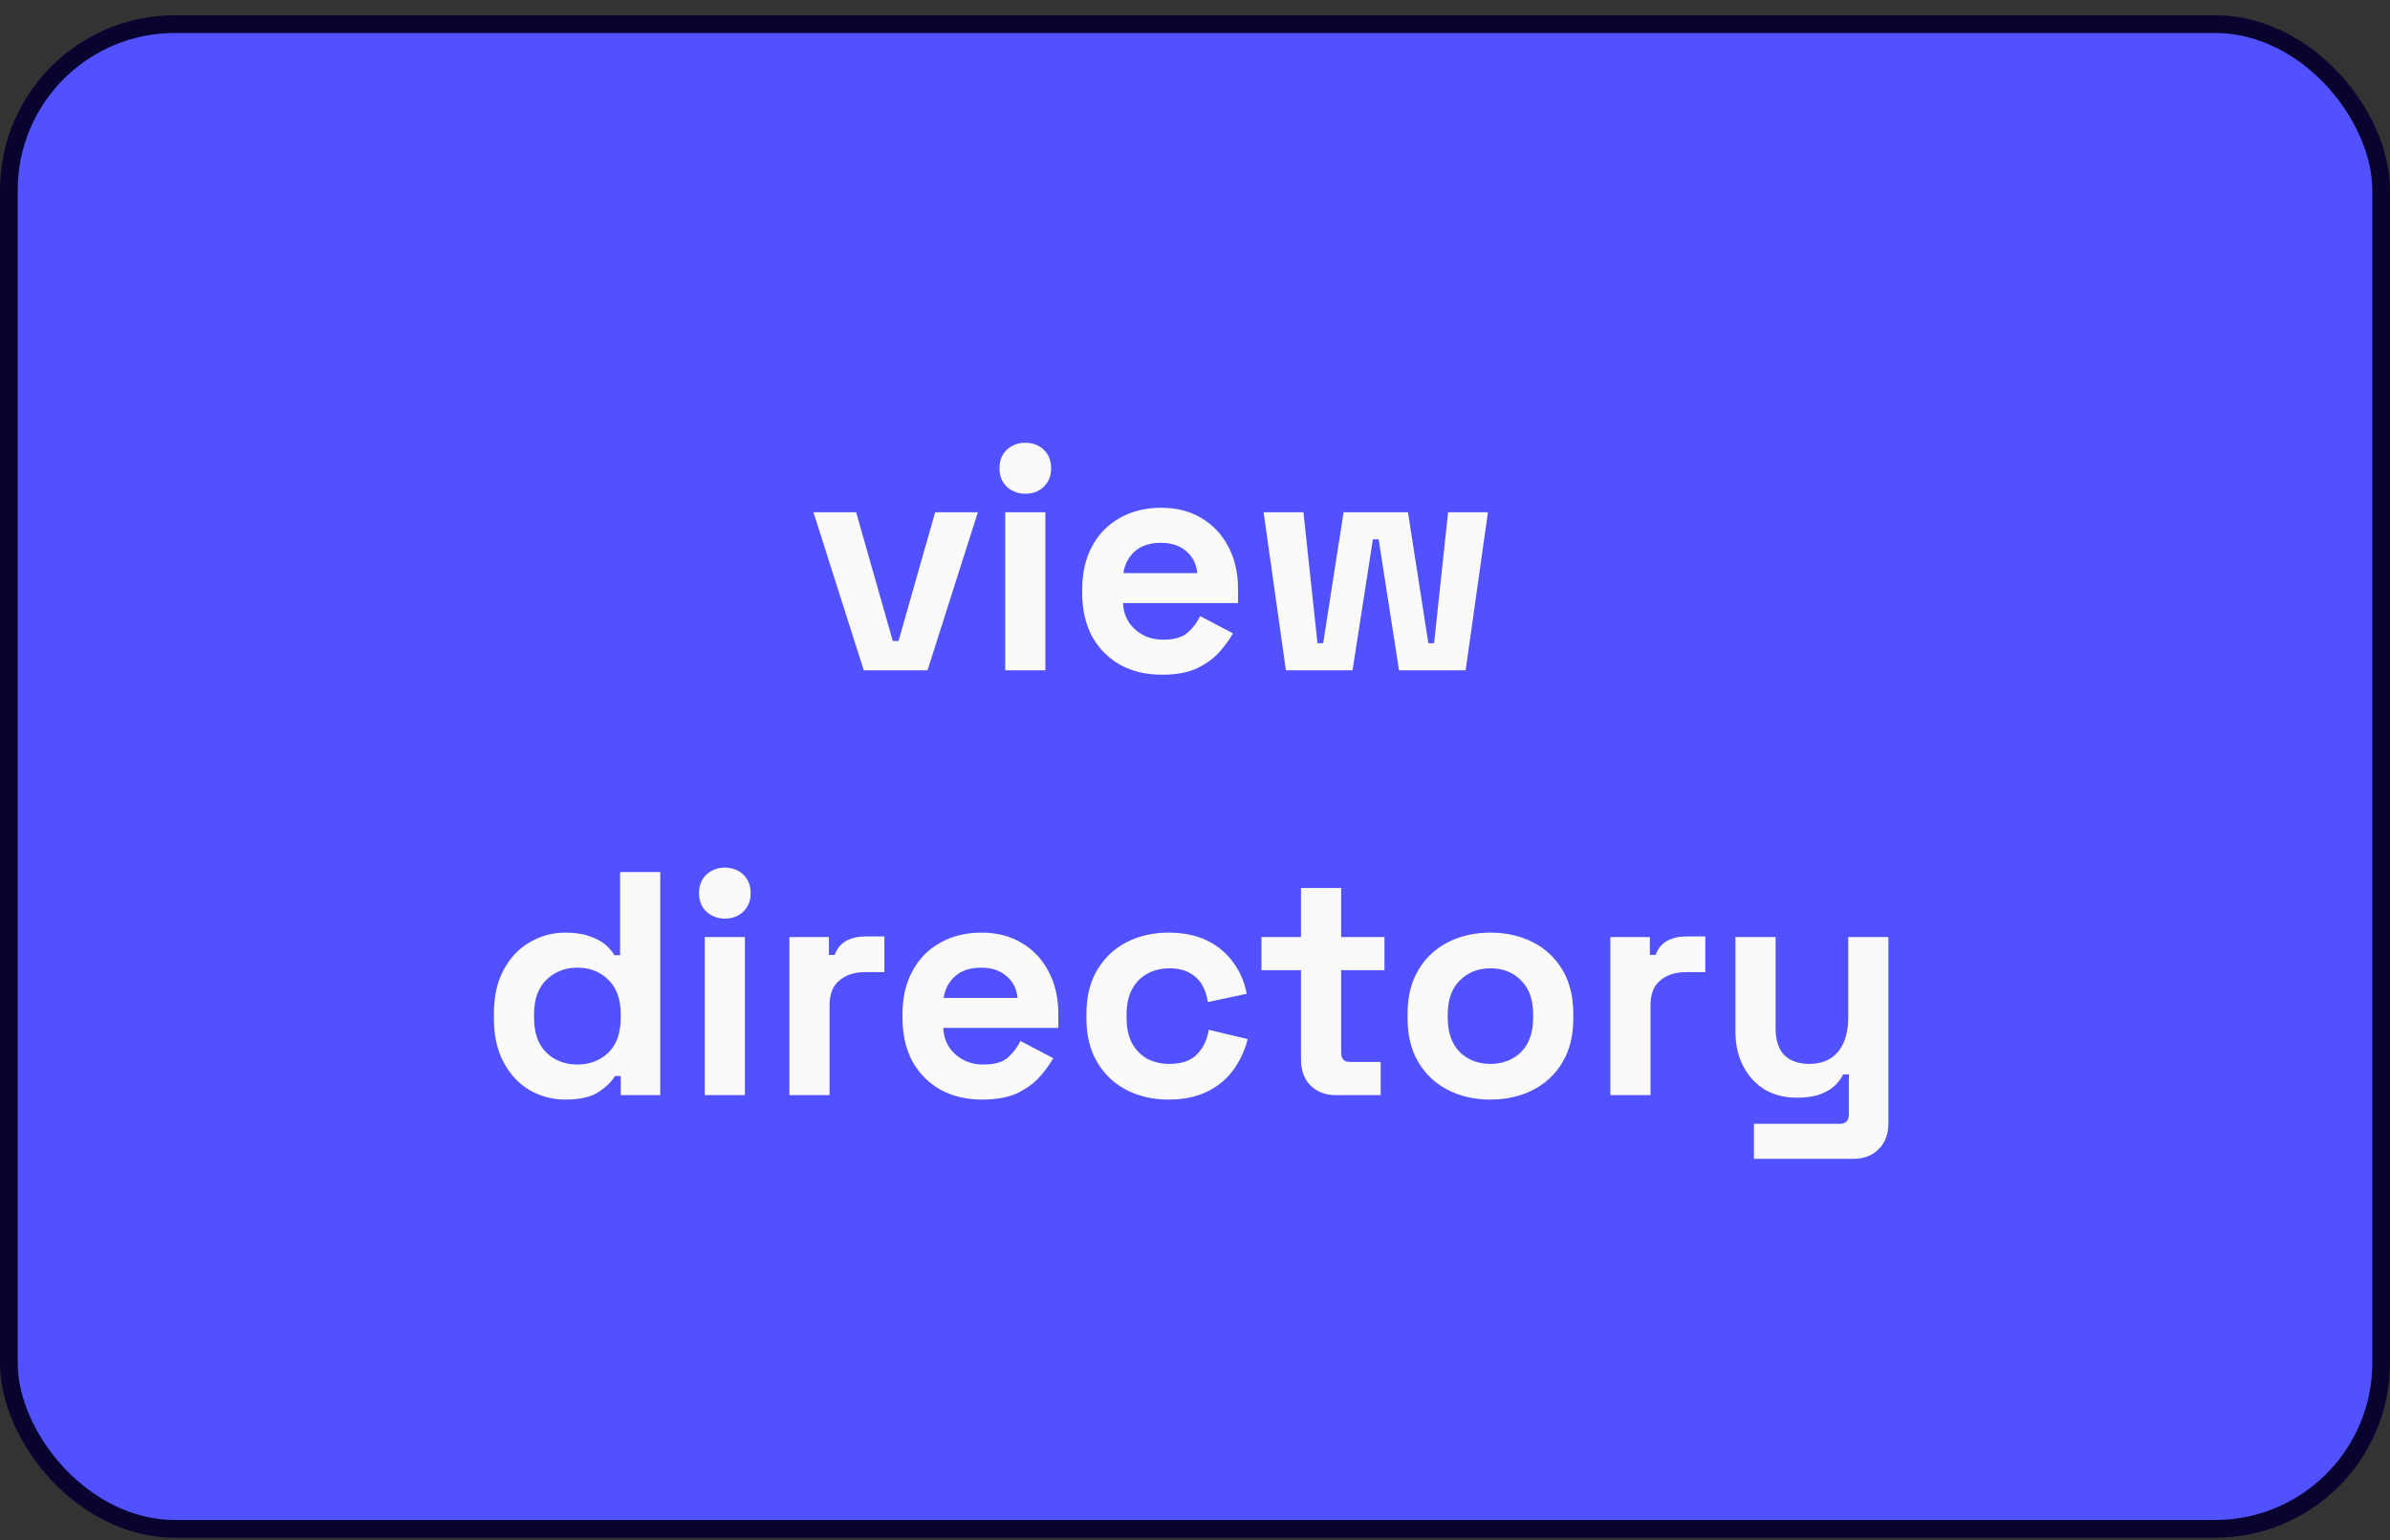 <svg width="135" height="87" viewBox="0 0 135 87" fill="none" xmlns="http://www.w3.org/2000/svg">
<rect x="0" y="0" width="135" height="87" fill="#333333" stroke="none"/>
<rect x="0.5" y="1.363" width="134" height="85" rx="9.376" fill="#5151FF" stroke="#09032F"/>
<path d="M48.791 37.864L45.947 28.936H48.359L50.429 36.208H50.753L52.823 28.936H55.235L52.391 37.864H48.791ZM56.781 37.864V28.936H59.048V37.864H56.781ZM57.914 27.892C57.507 27.892 57.158 27.759 56.87 27.495C56.594 27.232 56.456 26.884 56.456 26.451C56.456 26.02 56.594 25.672 56.87 25.407C57.158 25.143 57.507 25.012 57.914 25.012C58.334 25.012 58.682 25.143 58.959 25.407C59.234 25.672 59.373 26.02 59.373 26.451C59.373 26.884 59.234 27.232 58.959 27.495C58.682 27.759 58.334 27.892 57.914 27.892ZM65.63 38.115C64.742 38.115 63.956 37.929 63.272 37.557C62.6 37.173 62.072 36.639 61.688 35.956C61.316 35.26 61.13 34.444 61.13 33.508V33.291C61.13 32.355 61.316 31.546 61.688 30.861C62.06 30.166 62.582 29.631 63.254 29.259C63.926 28.875 64.706 28.683 65.594 28.683C66.47 28.683 67.232 28.881 67.88 29.277C68.528 29.662 69.032 30.201 69.392 30.898C69.752 31.581 69.932 32.38 69.932 33.291V34.066H63.434C63.458 34.678 63.686 35.175 64.118 35.559C64.55 35.944 65.078 36.136 65.702 36.136C66.338 36.136 66.806 35.998 67.106 35.721C67.406 35.446 67.634 35.139 67.79 34.803L69.644 35.776C69.476 36.087 69.23 36.429 68.906 36.801C68.594 37.161 68.174 37.474 67.646 37.737C67.118 37.989 66.446 38.115 65.63 38.115ZM63.452 32.373H67.628C67.58 31.858 67.37 31.444 66.998 31.131C66.638 30.82 66.164 30.663 65.576 30.663C64.964 30.663 64.478 30.82 64.118 31.131C63.758 31.444 63.536 31.858 63.452 32.373ZM72.635 37.864L71.375 28.936H73.625L74.417 36.334H74.741L75.893 28.936H79.529L80.681 36.334H81.005L81.797 28.936H84.047L82.787 37.864H79.025L77.873 30.465H77.549L76.397 37.864H72.635ZM31.93 62.115C31.222 62.115 30.556 61.941 29.932 61.593C29.32 61.233 28.828 60.712 28.456 60.028C28.084 59.343 27.898 58.516 27.898 57.544V57.255C27.898 56.283 28.084 55.456 28.456 54.772C28.828 54.087 29.32 53.572 29.932 53.224C30.544 52.864 31.21 52.684 31.93 52.684C32.47 52.684 32.92 52.749 33.28 52.882C33.652 53.002 33.952 53.157 34.18 53.349C34.408 53.541 34.582 53.745 34.702 53.962H35.026V49.264H37.294V61.864H35.062V60.783H34.738C34.534 61.12 34.216 61.425 33.784 61.702C33.364 61.977 32.746 62.115 31.93 62.115ZM32.614 60.136C33.31 60.136 33.892 59.913 34.36 59.469C34.828 59.014 35.062 58.353 35.062 57.489V57.309C35.062 56.446 34.828 55.791 34.36 55.347C33.904 54.892 33.322 54.663 32.614 54.663C31.918 54.663 31.336 54.892 30.868 55.347C30.4 55.791 30.166 56.446 30.166 57.309V57.489C30.166 58.353 30.4 59.014 30.868 59.469C31.336 59.913 31.918 60.136 32.614 60.136ZM39.809 61.864V52.935H42.077V61.864H39.809ZM40.943 51.892C40.535 51.892 40.187 51.76 39.899 51.495C39.623 51.231 39.485 50.883 39.485 50.452C39.485 50.02 39.623 49.672 39.899 49.407C40.187 49.144 40.535 49.011 40.943 49.011C41.363 49.011 41.711 49.144 41.987 49.407C42.263 49.672 42.401 50.02 42.401 50.452C42.401 50.883 42.263 51.231 41.987 51.495C41.711 51.76 41.363 51.892 40.943 51.892ZM44.59 61.864V52.935H46.822V53.944H47.146C47.278 53.584 47.494 53.319 47.794 53.151C48.106 52.983 48.466 52.9 48.874 52.9H49.954V54.916H48.838C48.262 54.916 47.788 55.072 47.416 55.383C47.044 55.684 46.858 56.151 46.858 56.788V61.864H44.59ZM55.478 62.115C54.59 62.115 53.804 61.929 53.12 61.557C52.448 61.173 51.92 60.639 51.536 59.956C51.164 59.26 50.978 58.444 50.978 57.508V57.291C50.978 56.355 51.164 55.545 51.536 54.861C51.908 54.166 52.43 53.632 53.102 53.26C53.774 52.876 54.554 52.684 55.442 52.684C56.318 52.684 57.08 52.882 57.728 53.278C58.376 53.661 58.88 54.202 59.24 54.898C59.6 55.581 59.78 56.38 59.78 57.291V58.066H53.282C53.306 58.678 53.534 59.175 53.966 59.559C54.398 59.944 54.926 60.136 55.55 60.136C56.186 60.136 56.654 59.998 56.954 59.721C57.254 59.446 57.482 59.139 57.638 58.803L59.492 59.776C59.324 60.087 59.078 60.429 58.754 60.801C58.442 61.161 58.022 61.474 57.494 61.737C56.966 61.989 56.294 62.115 55.478 62.115ZM53.3 56.373H57.476C57.428 55.858 57.218 55.444 56.846 55.132C56.486 54.819 56.012 54.663 55.424 54.663C54.812 54.663 54.326 54.819 53.966 55.132C53.606 55.444 53.384 55.858 53.3 56.373ZM65.993 62.115C65.129 62.115 64.343 61.935 63.635 61.575C62.939 61.215 62.387 60.694 61.979 60.01C61.571 59.325 61.367 58.498 61.367 57.526V57.273C61.367 56.301 61.571 55.474 61.979 54.789C62.387 54.105 62.939 53.584 63.635 53.224C64.343 52.864 65.129 52.684 65.993 52.684C66.845 52.684 67.577 52.834 68.189 53.133C68.801 53.434 69.293 53.847 69.665 54.376C70.049 54.892 70.301 55.48 70.421 56.139L68.225 56.608C68.177 56.248 68.069 55.923 67.901 55.636C67.733 55.347 67.493 55.12 67.181 54.952C66.881 54.783 66.503 54.7 66.047 54.7C65.591 54.7 65.177 54.801 64.805 55.005C64.445 55.197 64.157 55.492 63.941 55.888C63.737 56.272 63.635 56.745 63.635 57.309V57.489C63.635 58.053 63.737 58.533 63.941 58.929C64.157 59.313 64.445 59.608 64.805 59.812C65.177 60.004 65.591 60.099 66.047 60.099C66.731 60.099 67.247 59.925 67.595 59.578C67.955 59.218 68.183 58.749 68.279 58.173L70.475 58.696C70.319 59.331 70.049 59.913 69.665 60.441C69.293 60.958 68.801 61.365 68.189 61.666C67.577 61.965 66.845 62.115 65.993 62.115ZM75.467 61.864C74.879 61.864 74.399 61.684 74.027 61.324C73.667 60.952 73.487 60.459 73.487 59.847V54.807H71.255V52.935H73.487V50.163H75.755V52.935H78.203V54.807H75.755V59.452C75.755 59.812 75.923 59.992 76.259 59.992H77.987V61.864H75.467ZM84.188 62.115C83.3 62.115 82.502 61.935 81.794 61.575C81.086 61.215 80.528 60.694 80.12 60.01C79.712 59.325 79.508 58.504 79.508 57.544V57.255C79.508 56.295 79.712 55.474 80.12 54.789C80.528 54.105 81.086 53.584 81.794 53.224C82.502 52.864 83.3 52.684 84.188 52.684C85.076 52.684 85.874 52.864 86.582 53.224C87.29 53.584 87.848 54.105 88.256 54.789C88.664 55.474 88.868 56.295 88.868 57.255V57.544C88.868 58.504 88.664 59.325 88.256 60.01C87.848 60.694 87.29 61.215 86.582 61.575C85.874 61.935 85.076 62.115 84.188 62.115ZM84.188 60.099C84.884 60.099 85.46 59.877 85.916 59.434C86.372 58.977 86.6 58.33 86.6 57.489V57.309C86.6 56.469 86.372 55.828 85.916 55.383C85.472 54.928 84.896 54.7 84.188 54.7C83.492 54.7 82.916 54.928 82.46 55.383C82.004 55.828 81.776 56.469 81.776 57.309V57.489C81.776 58.33 82.004 58.977 82.46 59.434C82.916 59.877 83.492 60.099 84.188 60.099ZM90.961 61.864V52.935H93.193V53.944H93.517C93.649 53.584 93.865 53.319 94.165 53.151C94.477 52.983 94.837 52.9 95.245 52.9H96.325V54.916H95.209C94.633 54.916 94.159 55.072 93.787 55.383C93.415 55.684 93.229 56.151 93.229 56.788V61.864H90.961ZM99.07 65.463V63.483H103.93C104.266 63.483 104.434 63.303 104.434 62.944V60.694H104.11C104.014 60.898 103.864 61.102 103.66 61.306C103.456 61.51 103.18 61.678 102.832 61.809C102.484 61.941 102.04 62.008 101.5 62.008C100.804 62.008 100.192 61.852 99.664 61.539C99.148 61.215 98.746 60.772 98.458 60.208C98.17 59.644 98.026 58.995 98.026 58.264V52.935H100.294V58.084C100.294 58.755 100.456 59.26 100.78 59.596C101.116 59.931 101.59 60.099 102.202 60.099C102.898 60.099 103.438 59.871 103.822 59.416C104.206 58.947 104.398 58.3 104.398 57.471V52.935H106.666V63.447C106.666 64.059 106.486 64.546 106.126 64.906C105.766 65.278 105.286 65.463 104.686 65.463H99.07Z" fill="#FAFAFA"/>
</svg>
